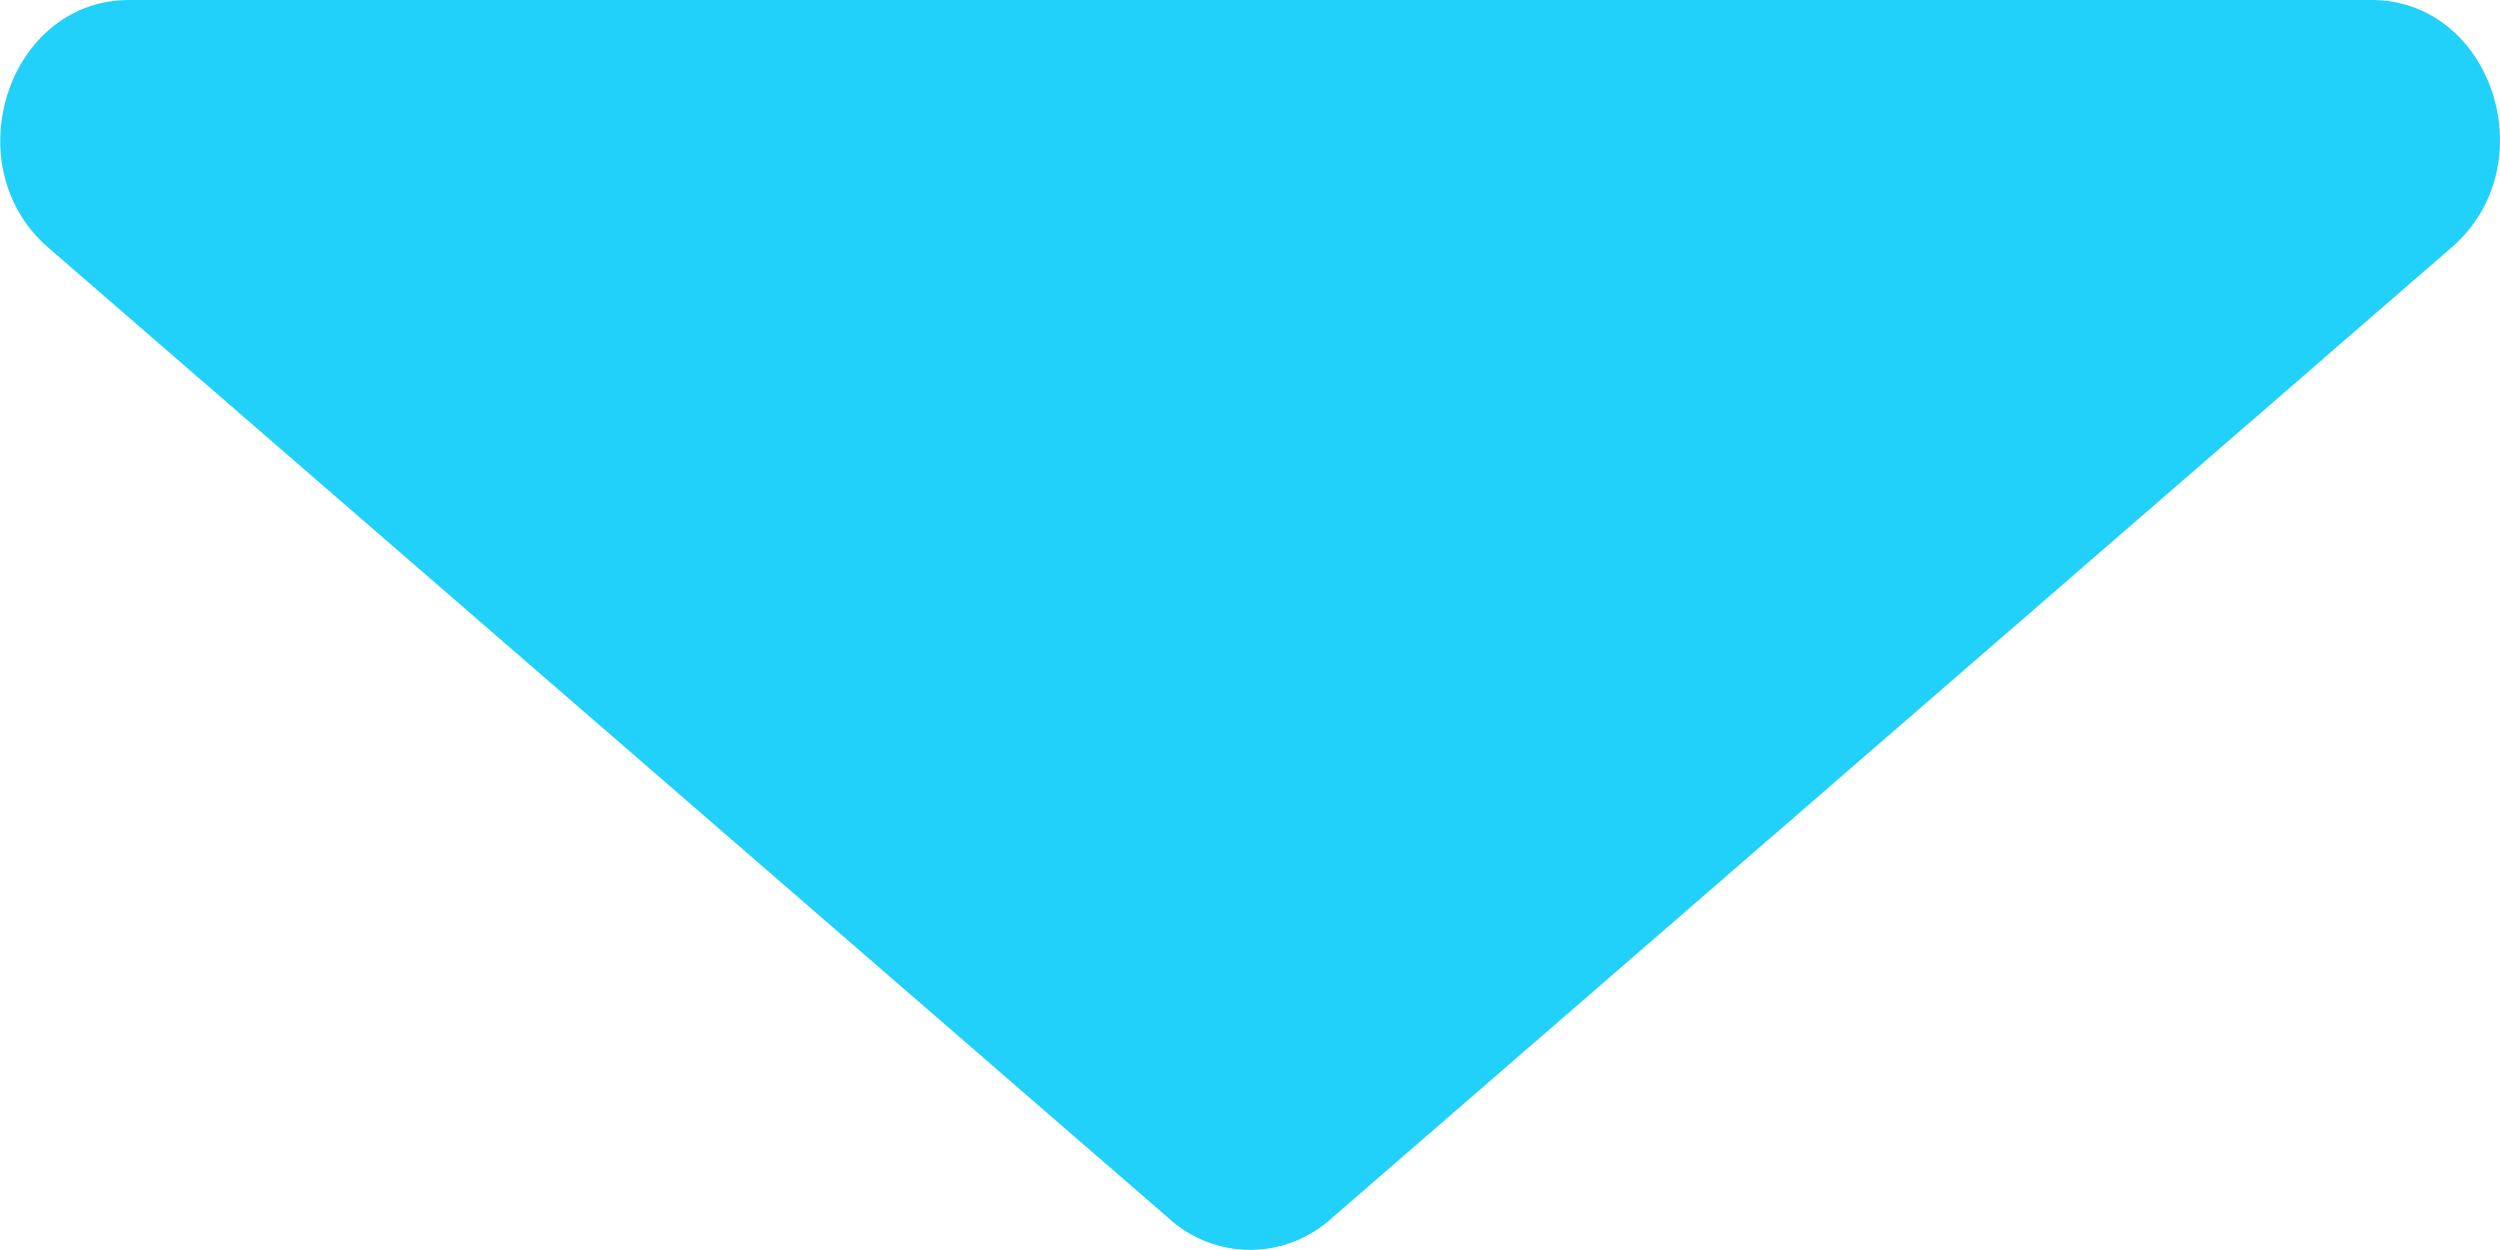 <svg xmlns="http://www.w3.org/2000/svg" width="8" height="4" viewBox="0 0 8 4">
    <path fill="#21D1FA" fill-rule="evenodd" d="M.413 0h7.175c.389 0 .56.53.257.792l-3.588 3.11a.386.386 0 0 1-.513 0L.154.792C-.147.53.025 0 .414 0"/>
</svg>
